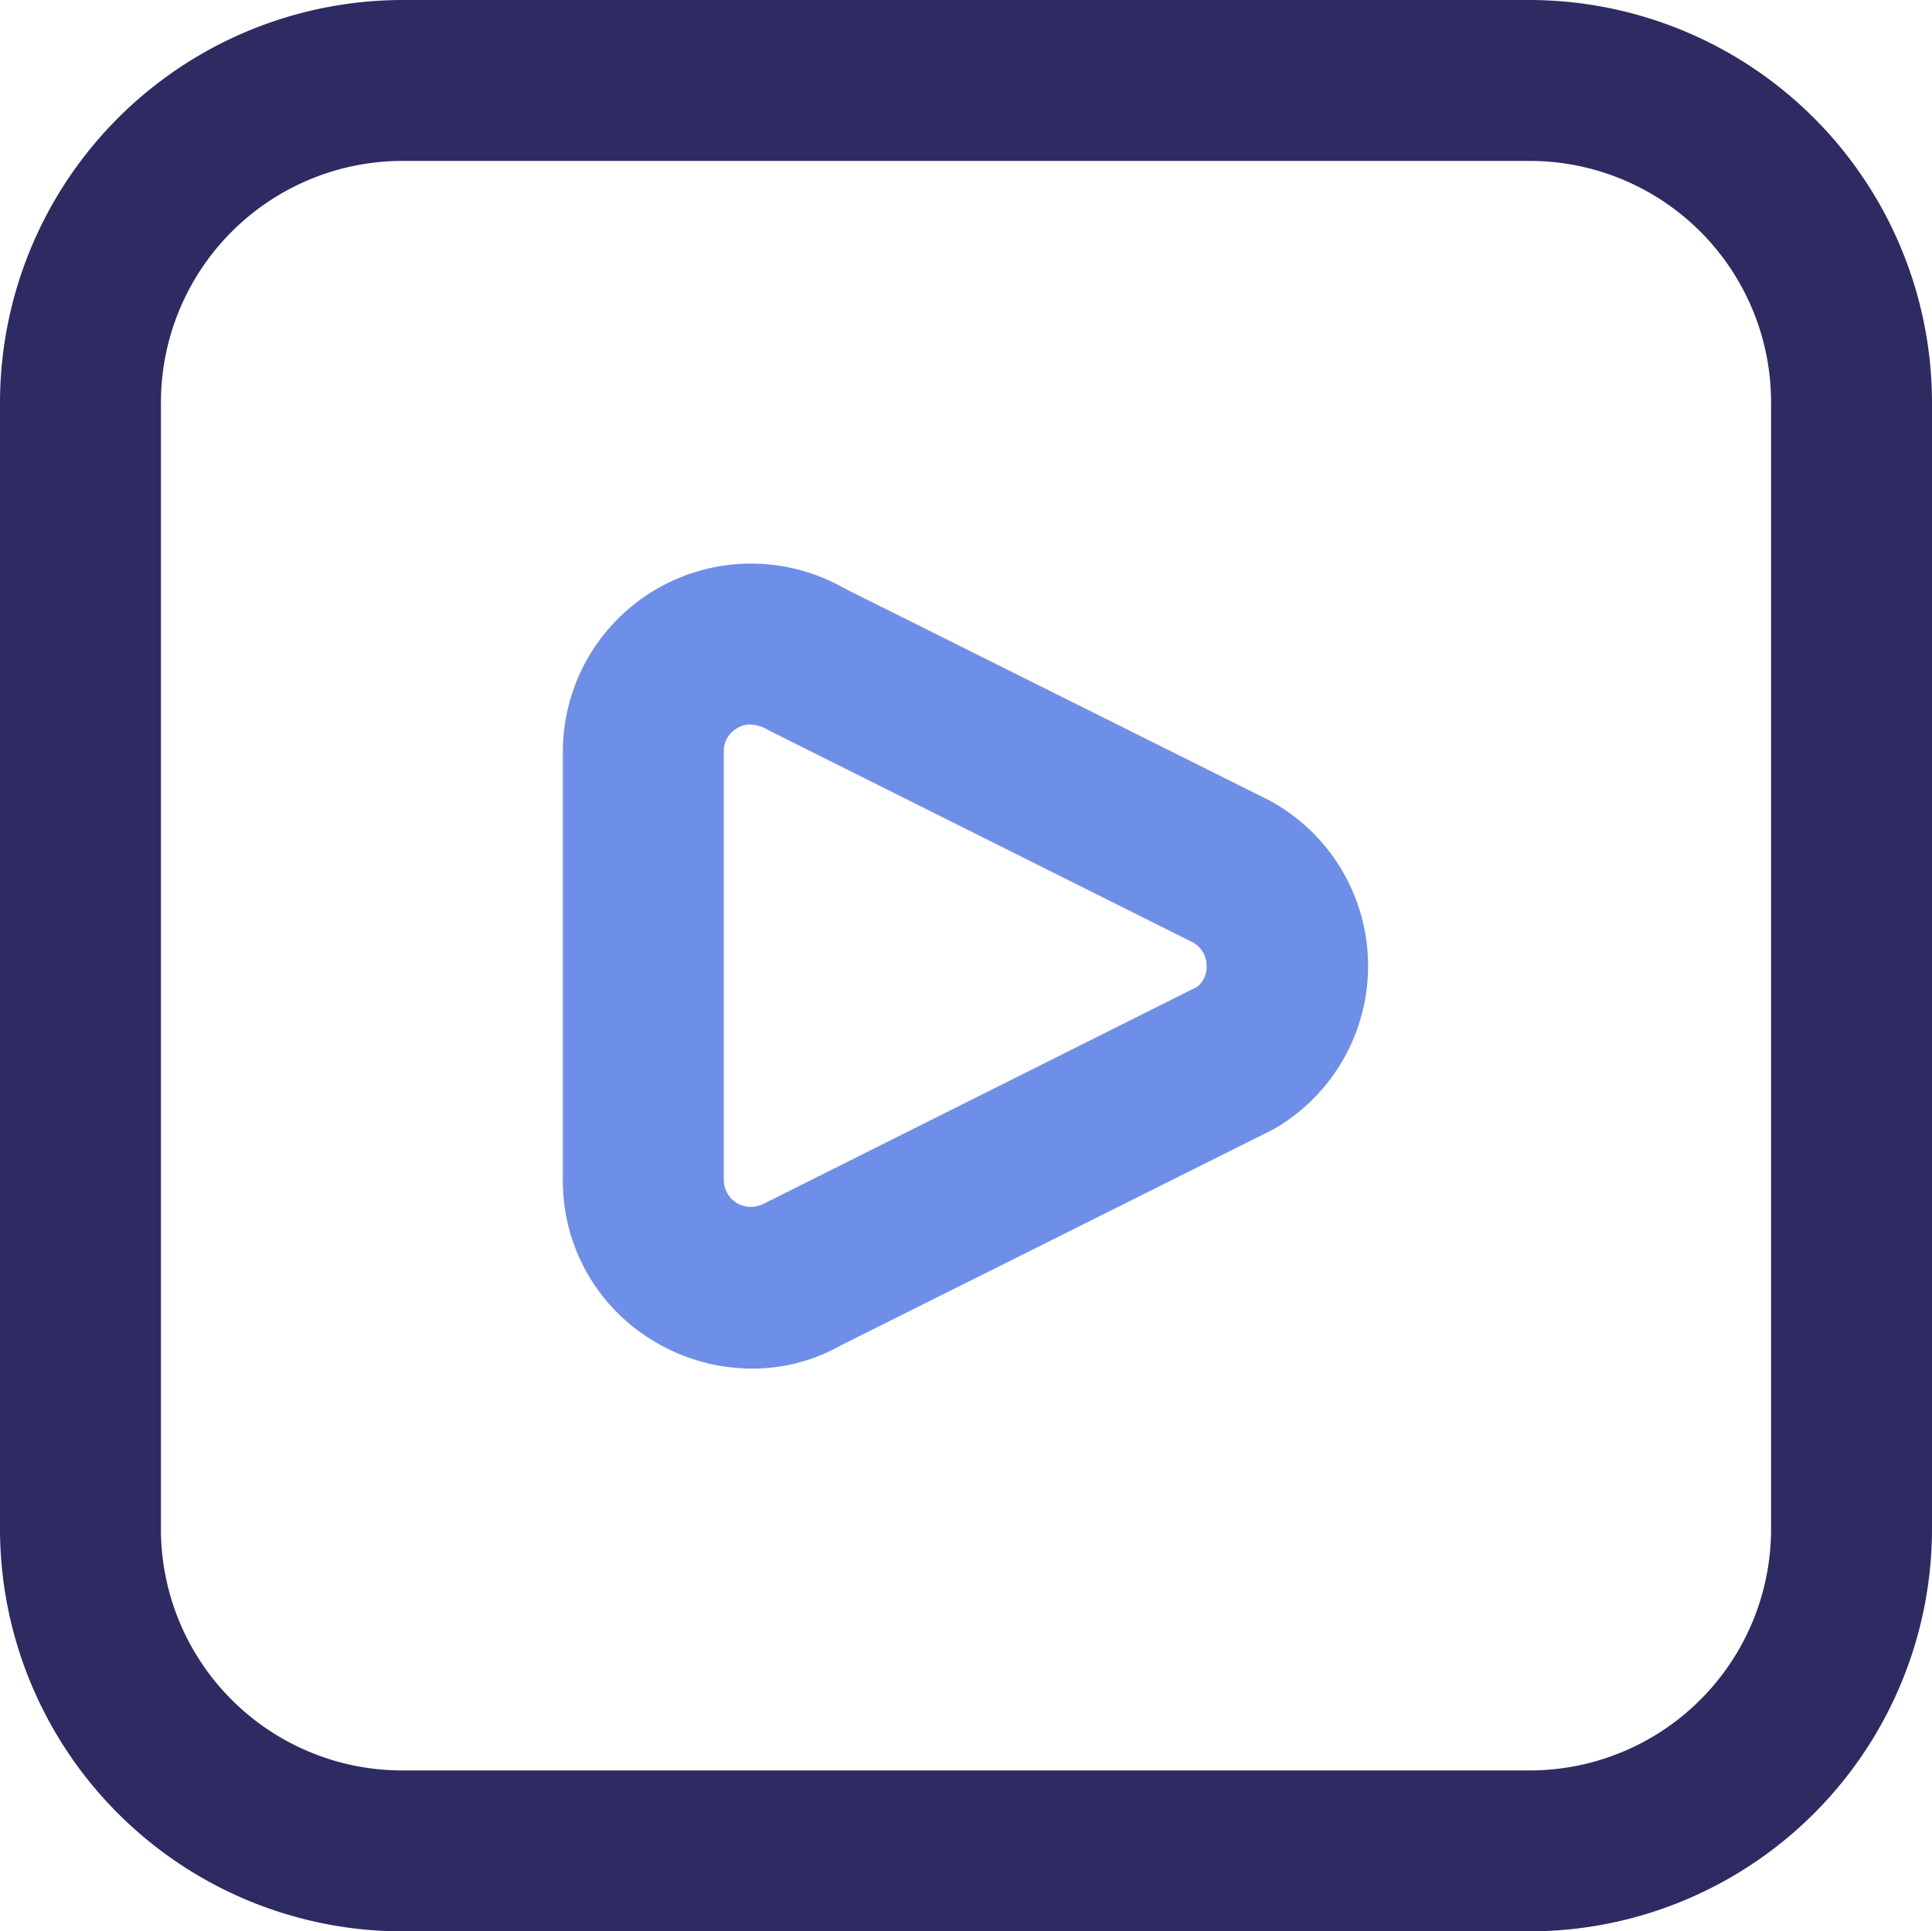 <svg id="video_icon" xmlns="http://www.w3.org/2000/svg" xmlns:xlink="http://www.w3.org/1999/xlink" width="47.54" height="47.53" viewBox="0 0 47.54 47.53">
  <defs>
    <clipPath id="clip-path">
      <rect id="Rectangle_729" data-name="Rectangle 729" width="47.54" height="47.53" fill="#2e2b62"/>
    </clipPath>
  </defs>
  <g id="Group_1580" data-name="Group 1580" clip-path="url(#clip-path)">
    <path id="Path_2113" data-name="Path 2113" d="M31.24,19.7,20.78,14.48a4.632,4.632,0,0,0-6.93,4.02V29.04a4.581,4.581,0,0,0,2.3,4,4.663,4.663,0,0,0,2.35.64h.01a4.408,4.408,0,0,0,2.18-.57l10.65-5.32a4.634,4.634,0,0,0-.1-8.09m-1.79,4.59L18.8,29.62a.722.722,0,0,1-.32.08.662.662,0,0,1-.67-.66V18.49a.643.643,0,0,1,.33-.57.586.586,0,0,1,.31-.09h.01a.915.915,0,0,1,.45.14l10.44,5.22a.656.656,0,0,1,.34.58.617.617,0,0,1-.24.52" fill="#6e8fe7"/>
    <path id="Path_2114" data-name="Path 2114" d="M37.64,0H9.9A9.916,9.916,0,0,0,0,9.9V37.63a9.91,9.91,0,0,0,9.9,9.9H37.64a9.91,9.91,0,0,0,9.9-9.9V9.9A9.916,9.916,0,0,0,37.64,0m5.94,37.63a5.941,5.941,0,0,1-5.94,5.94H9.9a5.941,5.941,0,0,1-5.94-5.94V9.9A5.947,5.947,0,0,1,9.9,3.96H37.64A5.941,5.941,0,0,1,43.58,9.9Z" fill="#2e2b62"/>
  </g>
</svg>
